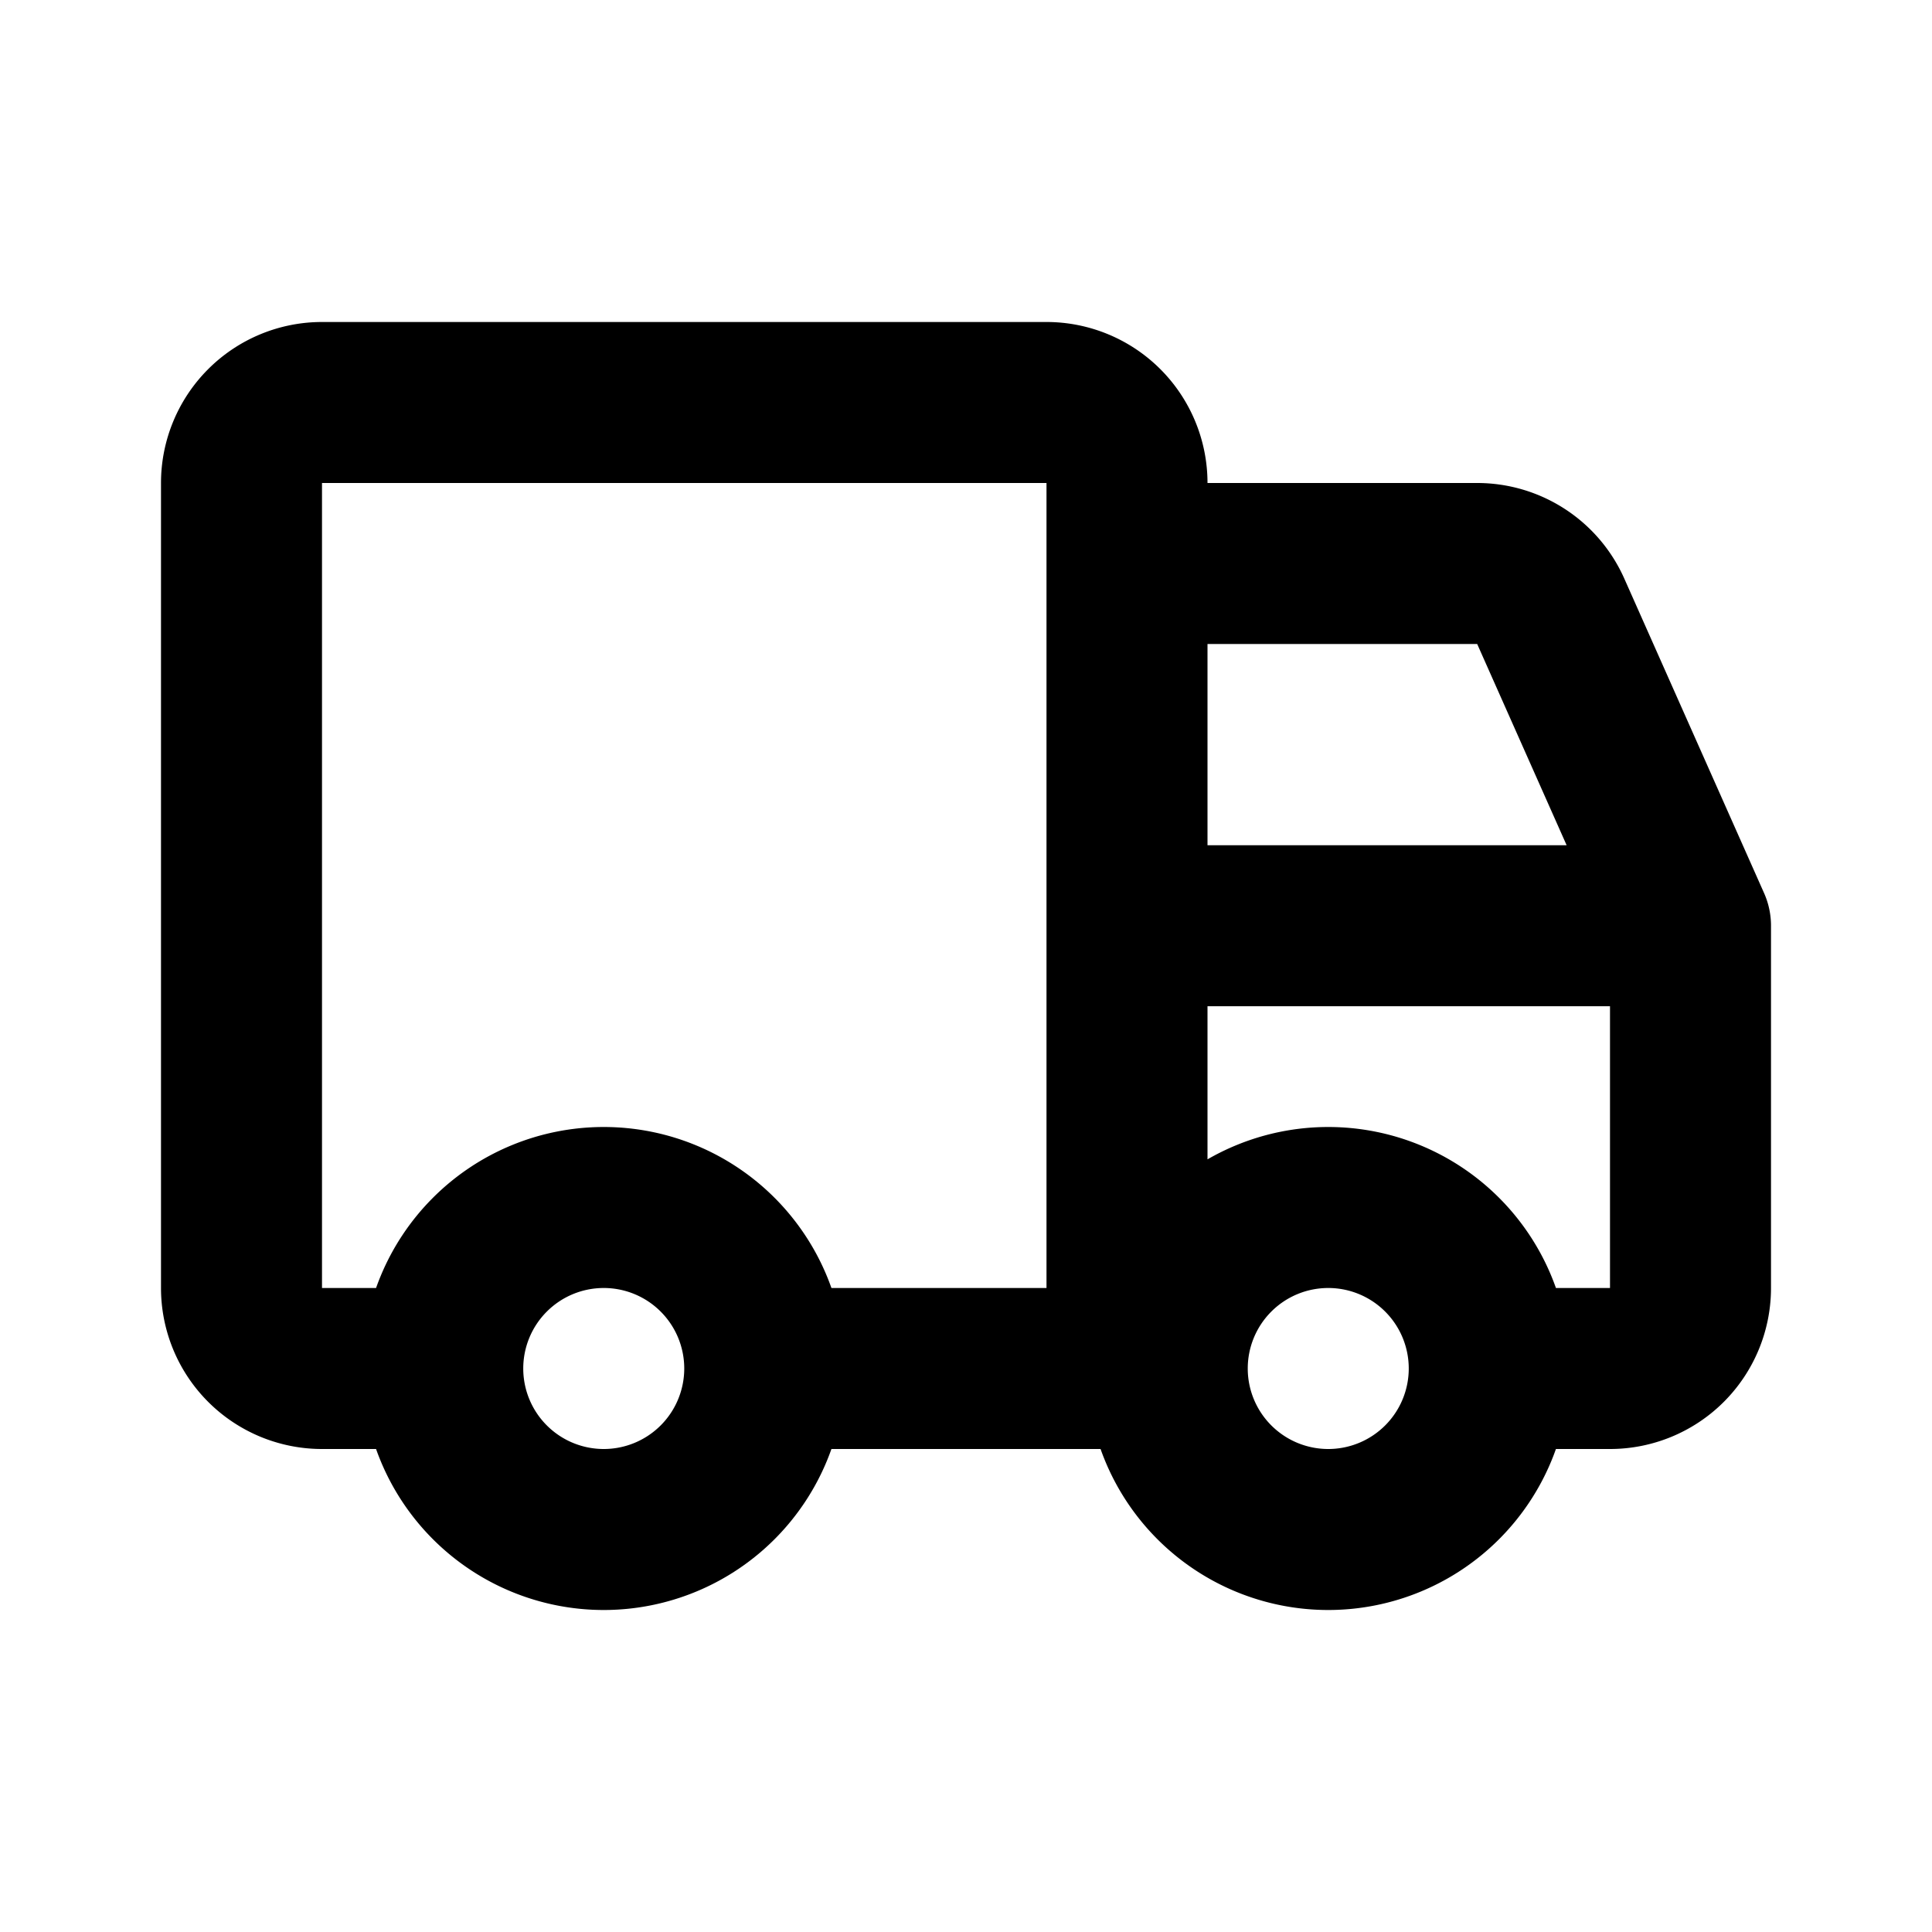 <svg xmlns="http://www.w3.org/2000/svg" width="3em" height="3em" viewBox="0 0 24 24"><path fill="none" stroke="currentColor" stroke-linecap="round" stroke-linejoin="round" stroke-width="2" d="M21 11.5V16a1 1 0 0 1-1 1h-1.5m2.5-5.5h-7m7 0l-1.736-3.906A1 1 0 0 0 18.35 7H14M5.5 17H4a1 1 0 0 1-1-1V6a1 1 0 0 1 1-1h9a1 1 0 0 1 1 1v1M5.5 17a2 2 0 1 0 4 0m-4 0a2 2 0 1 1 4 0m0 0H14m0 0h.5m-.5 0v-5.5m.5 5.5a2 2 0 1 0 4 0m-4 0a2 2 0 1 1 4 0M14 11.5V7"/></svg>